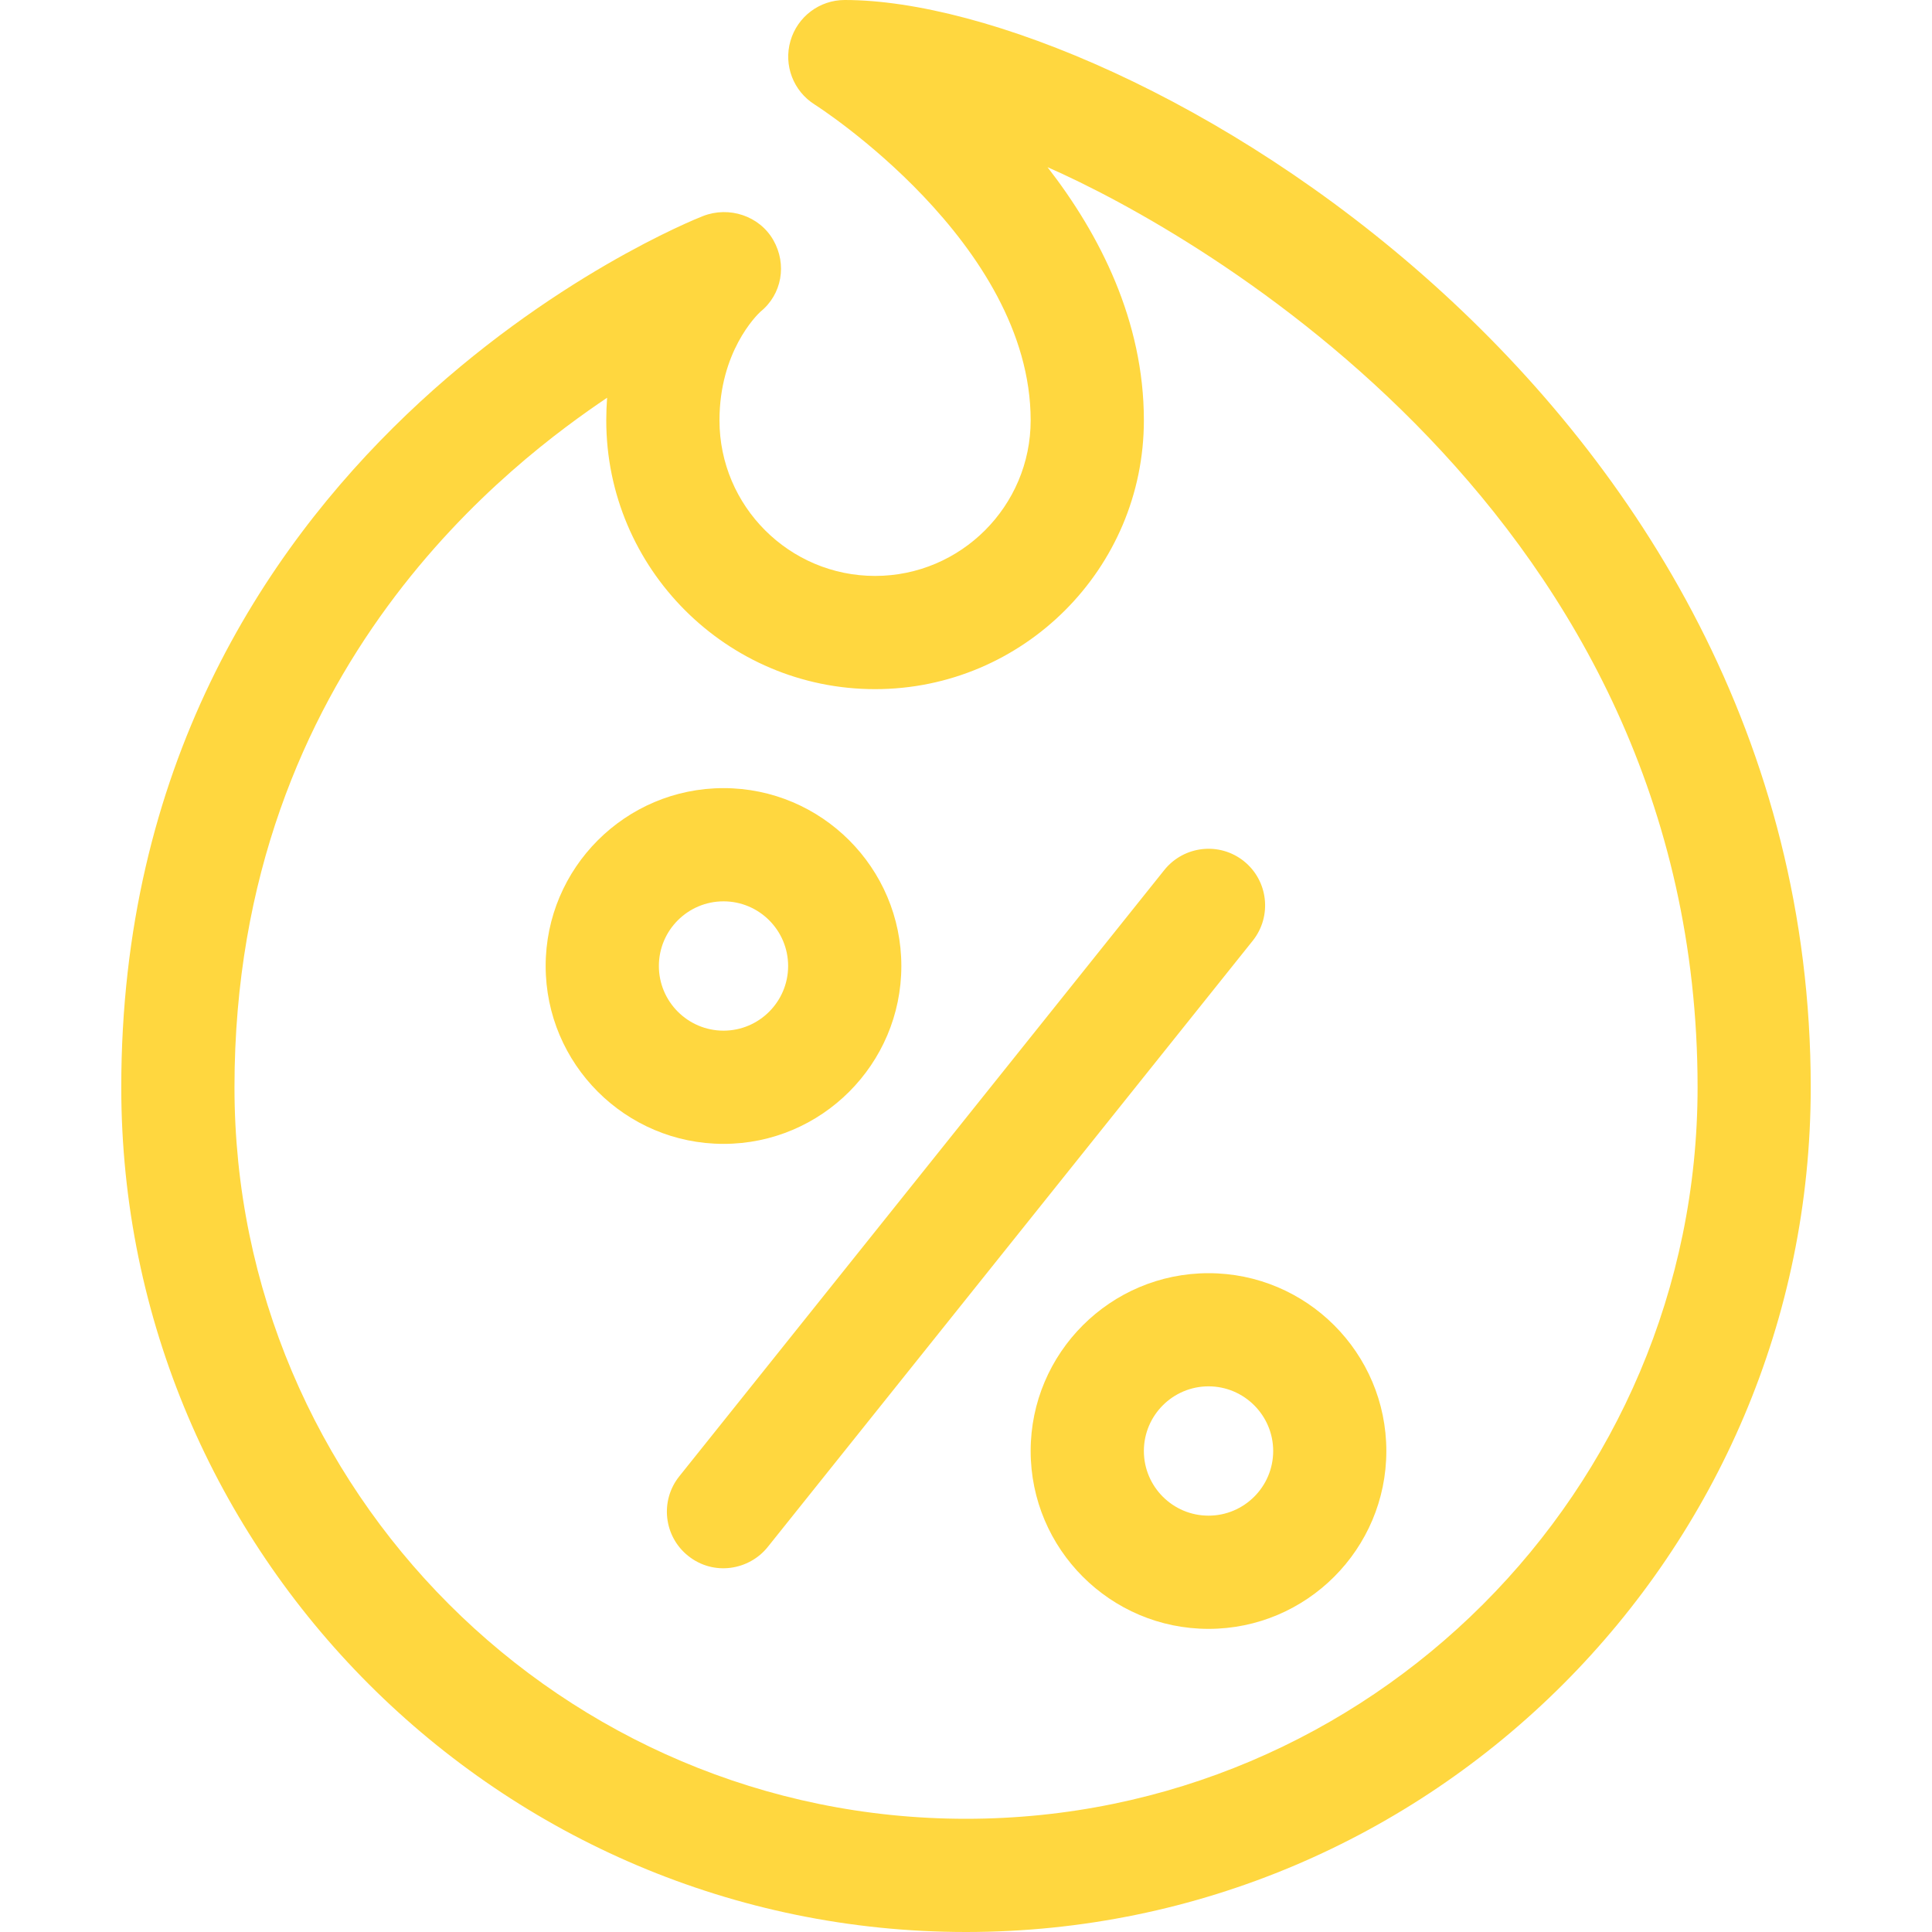 <svg width="30" height="30" viewBox="0 0 30 30" fill="none" xmlns="http://www.w3.org/2000/svg">
<path d="M18.766 19.77C17.243 19.77 16.004 21.008 16.004 22.531C16.004 24.054 17.243 25.293 18.766 25.293C20.289 25.293 21.527 24.054 21.527 22.531C21.527 21.008 20.289 19.77 18.766 19.77ZM18.766 23.535C18.212 23.535 17.762 23.085 17.762 22.531C17.762 21.978 18.212 21.527 18.766 21.527C19.319 21.527 19.77 21.978 19.77 22.531C19.77 23.085 19.319 23.535 18.766 23.535Z" fill="#FFD73F"/>
<path d="M13.996 15C13.996 13.477 12.757 12.238 11.235 12.238C9.712 12.238 8.473 13.477 8.473 15C8.473 16.523 9.712 17.762 11.235 17.762C12.757 17.762 13.996 16.523 13.996 15ZM10.231 15C10.231 14.446 10.681 13.996 11.235 13.996C11.788 13.996 12.238 14.446 12.238 15C12.238 15.553 11.788 16.004 11.235 16.004C10.681 16.004 10.231 15.553 10.231 15Z" fill="#FFD73F"/>
<path d="M19.315 13.372C18.936 13.069 18.383 13.131 18.079 13.51L10.548 22.924C10.245 23.303 10.306 23.856 10.685 24.159C11.082 24.477 11.633 24.382 11.921 24.022L19.452 14.608C19.755 14.229 19.694 13.676 19.315 13.372Z" fill="#FFD73F"/>
<path d="M13.117 0C12.726 0 12.382 0.259 12.274 0.636C12.165 1.012 12.319 1.415 12.65 1.623C12.684 1.644 16.004 3.767 16.004 6.527C16.004 7.859 14.92 8.943 13.588 8.943C12.256 8.943 11.172 7.859 11.172 6.527C11.172 5.467 11.741 4.903 11.807 4.841C12.143 4.571 12.223 4.104 12.008 3.728C11.792 3.351 11.321 3.197 10.916 3.355C10.688 3.443 1.883 6.976 1.883 16.883C1.883 24.116 7.767 30 15 30C22.233 30 28.117 24.116 28.117 16.883C28.117 6.118 17.462 0 13.117 0V0ZM15 28.242C8.737 28.242 3.641 23.146 3.641 16.883C3.641 10.312 8.051 7.108 9.427 6.176C9.419 6.289 9.414 6.406 9.414 6.527C9.414 8.829 11.287 10.701 13.588 10.701C15.889 10.701 17.762 8.829 17.762 6.527C17.762 4.985 17.08 3.645 16.266 2.596C18.587 3.613 26.36 8.005 26.36 16.883C26.36 23.146 21.264 28.242 15 28.242Z" fill="#FFD73F"/>
</svg>
